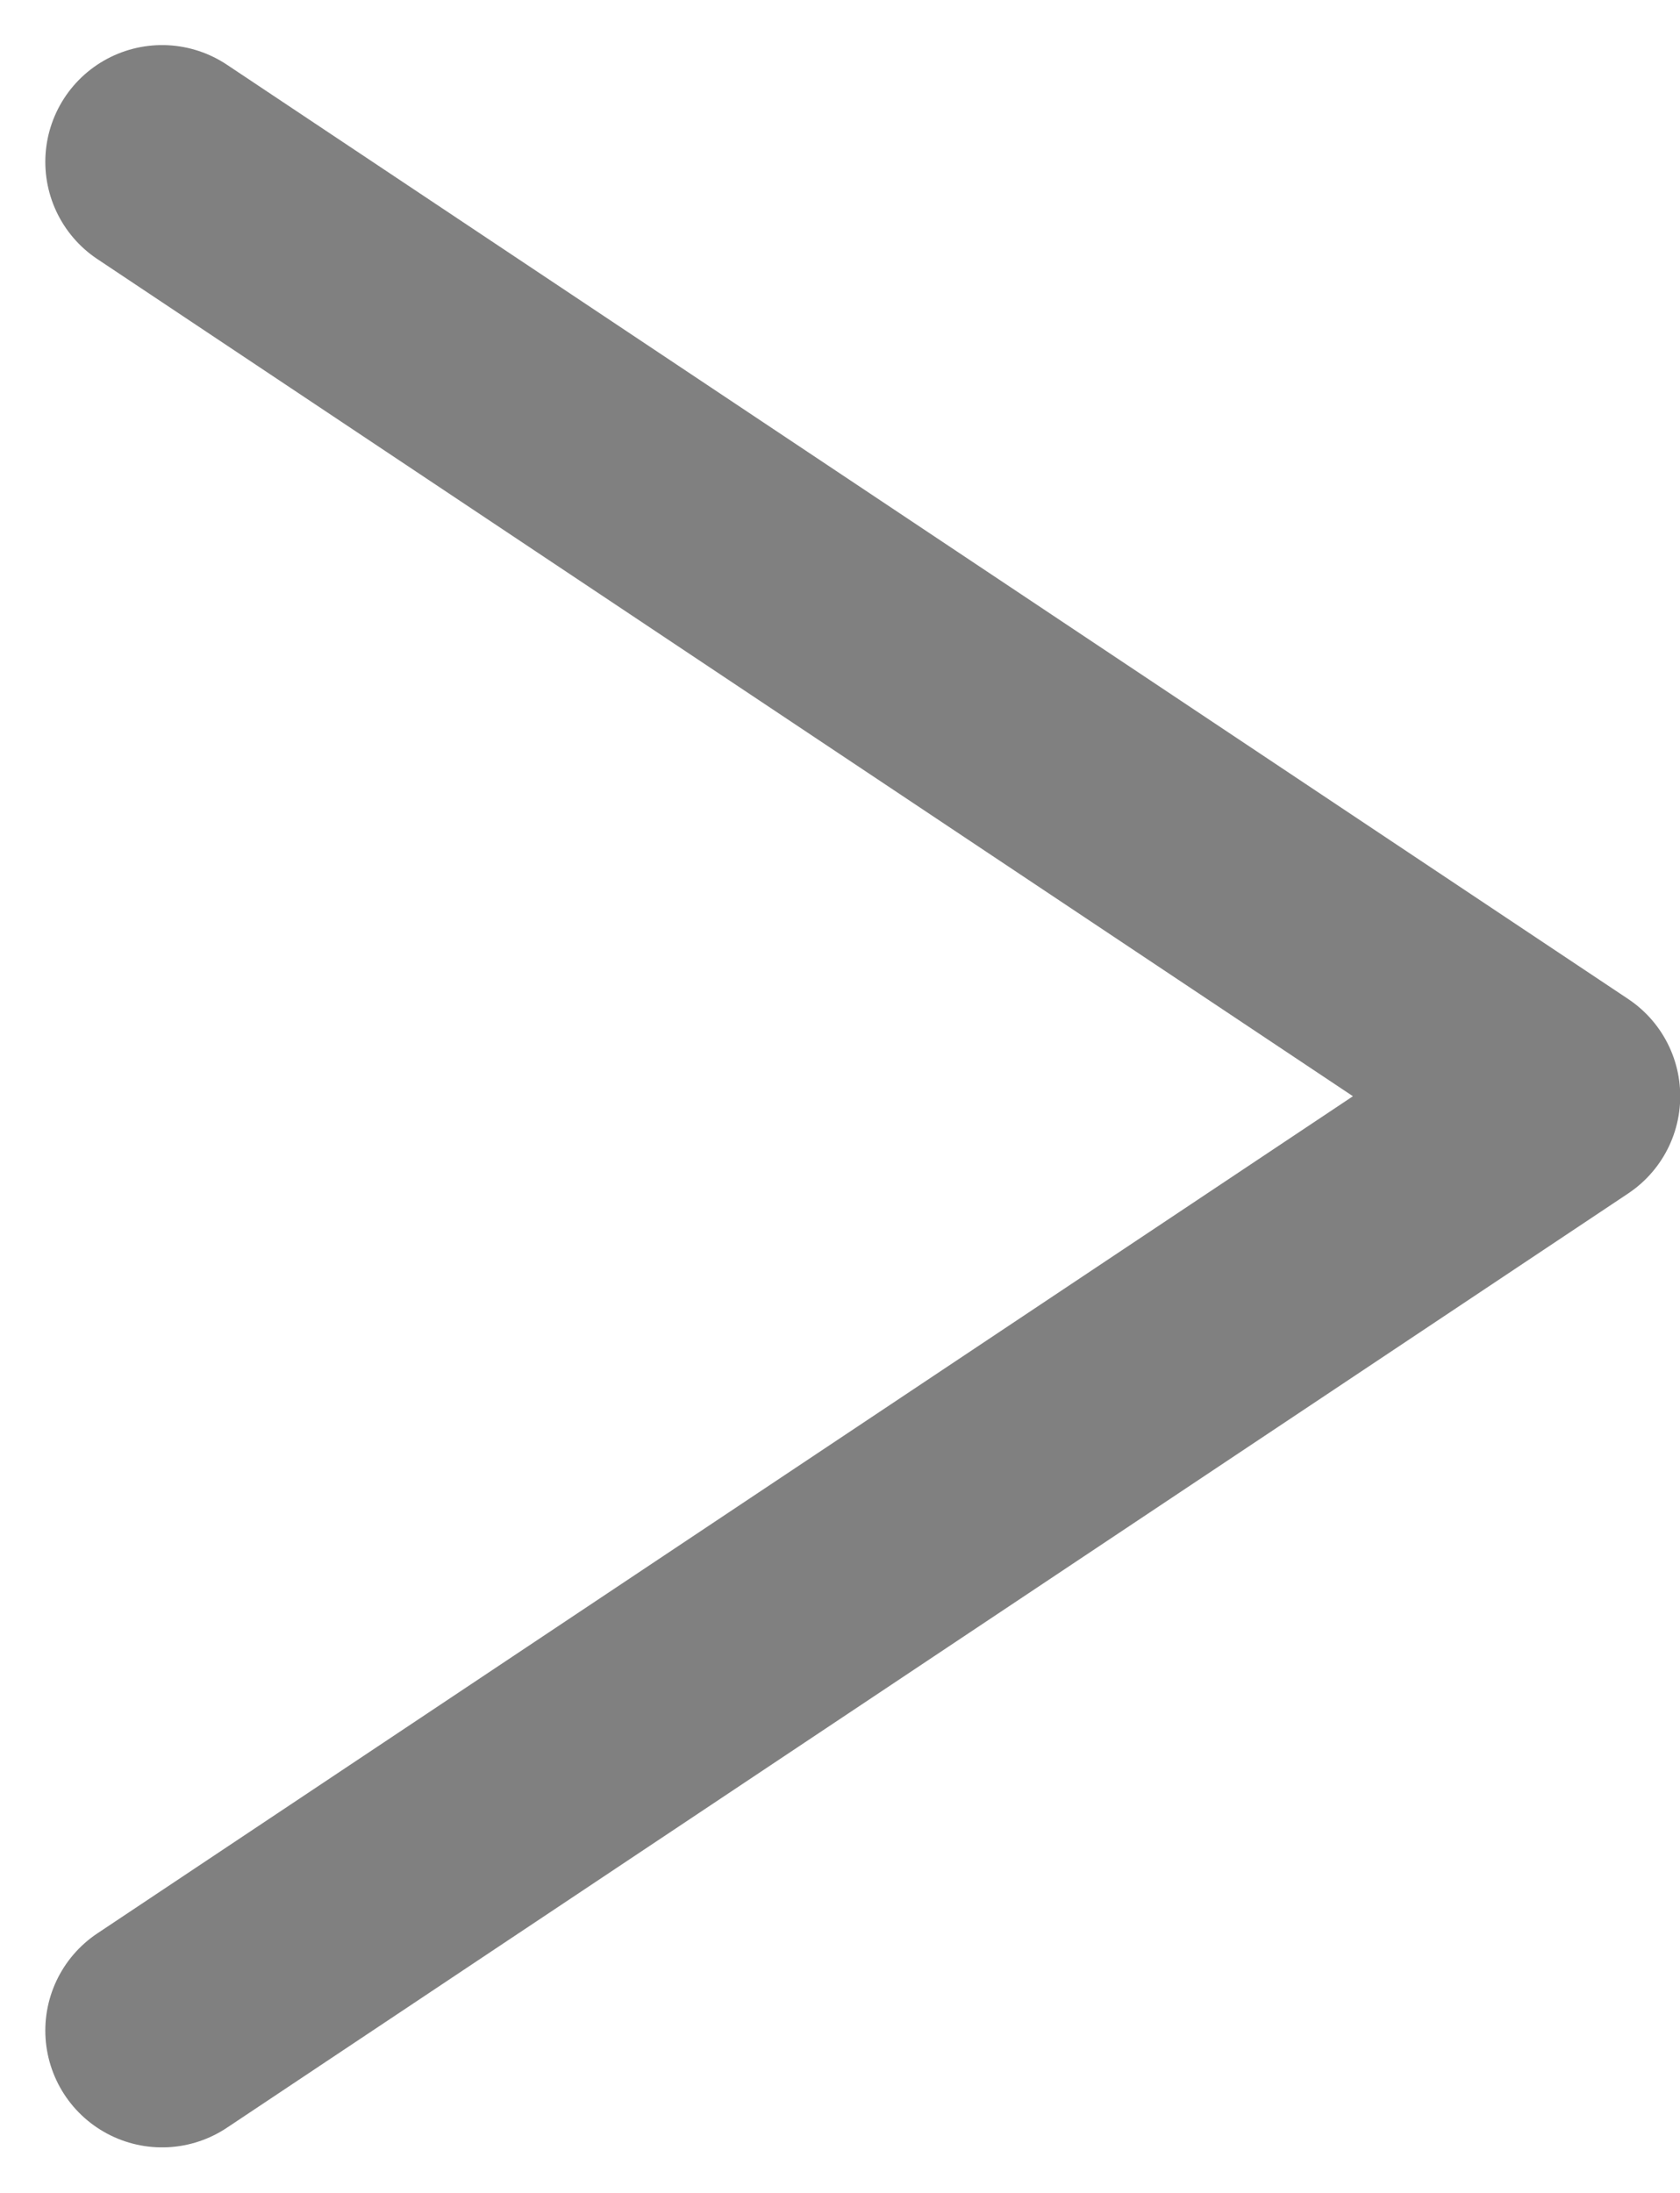 <svg xmlns="http://www.w3.org/2000/svg" width="7.193" height="9.387" viewBox="0 0 7.193 9.387">
  <path id="Path_72" data-name="Path 72" d="M882.43,2134.52l6,4-6,4" transform="translate(-881.736 -2133.827)" fill="none" stroke="gray" stroke-linecap="round" stroke-linejoin="round" stroke-width="1"/>
</svg>
